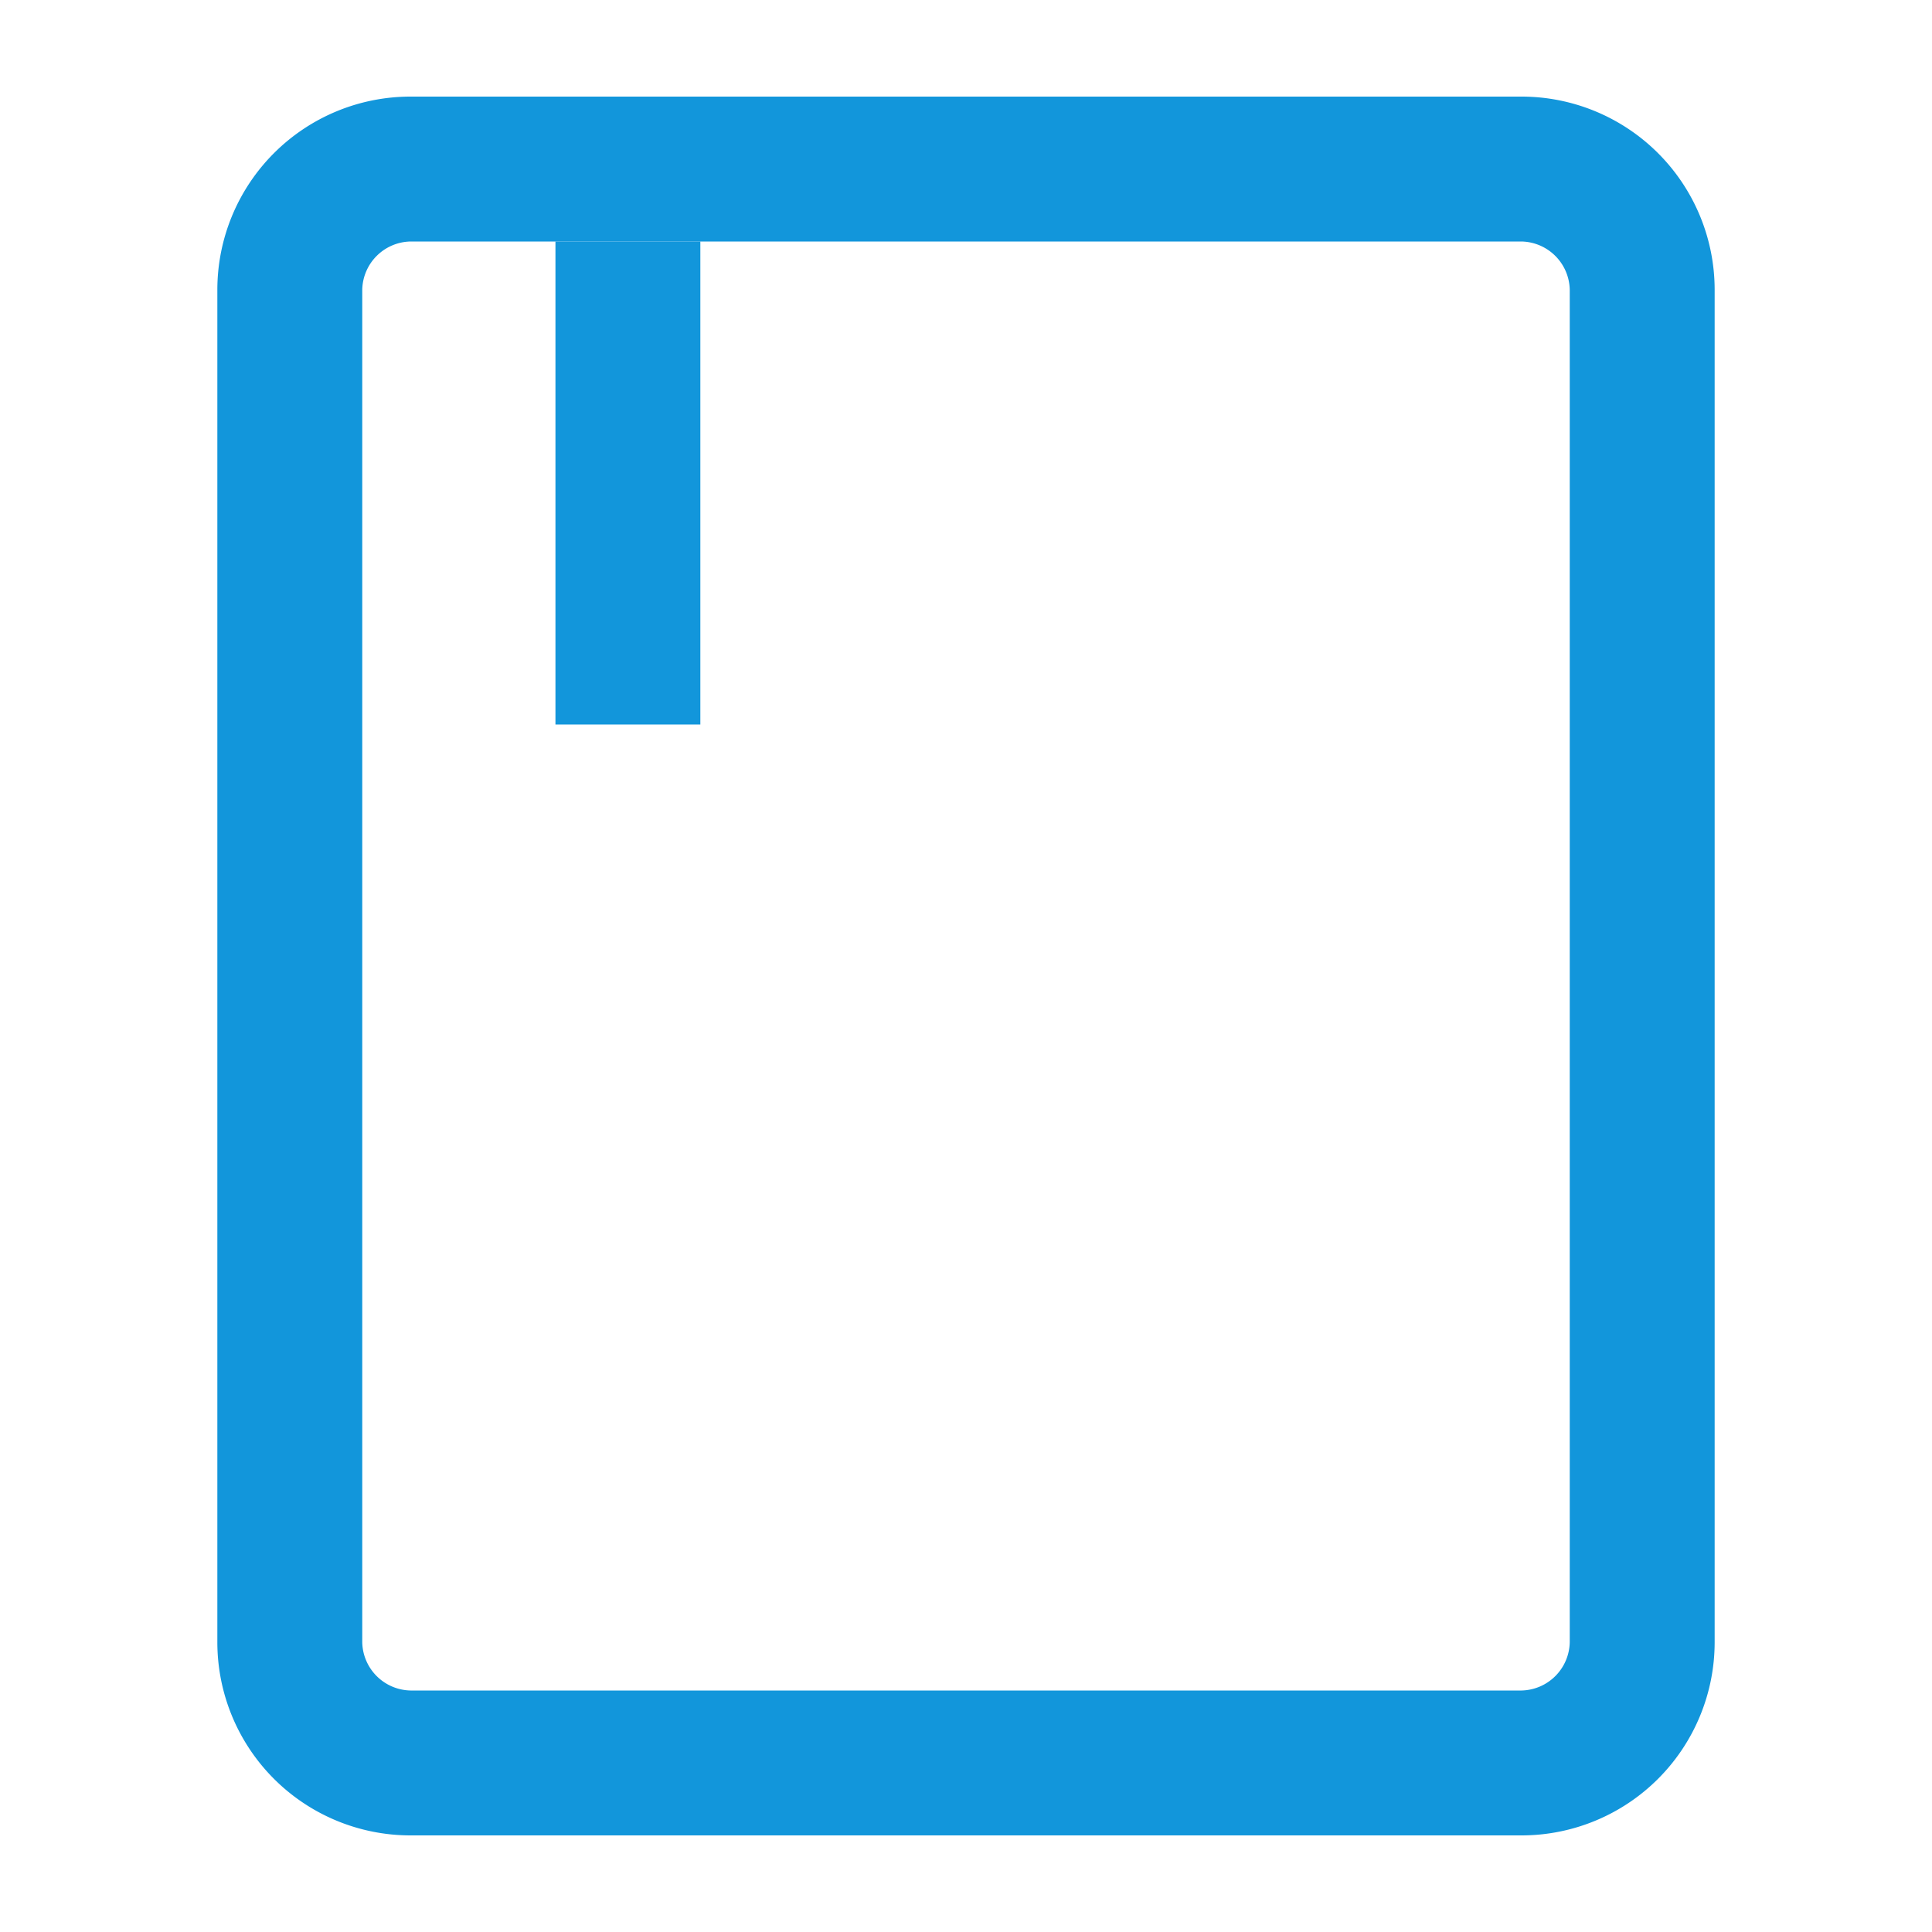 <?xml version="1.0" standalone="no"?><!DOCTYPE svg PUBLIC "-//W3C//DTD SVG 1.1//EN" "http://www.w3.org/Graphics/SVG/1.1/DTD/svg11.dtd"><svg class="icon" width="200px" height="200.00px" viewBox="0 0 1024 1024" version="1.1" xmlns="http://www.w3.org/2000/svg"><path fill="#1296db" d="M217.6 128a26.112 26.112 0 0 0-25.6 25.6v716.8a26.112 26.112 0 0 0 25.6 25.6h588.8a26.112 26.112 0 0 0 25.6-25.6V153.6a26.112 26.112 0 0 0-25.6-25.6z m0-76.8h588.8a102.4 102.4 0 0 1 102.4 102.4v716.8a102.4 102.4 0 0 1-102.4 102.4H217.6a102.4 102.4 0 0 1-102.4-102.4V153.6a102.4 102.4 0 0 1 102.4-102.4z"  /><path fill="#1296db" d="M294.4 128h76.8v256h-76.8z"  /></svg>